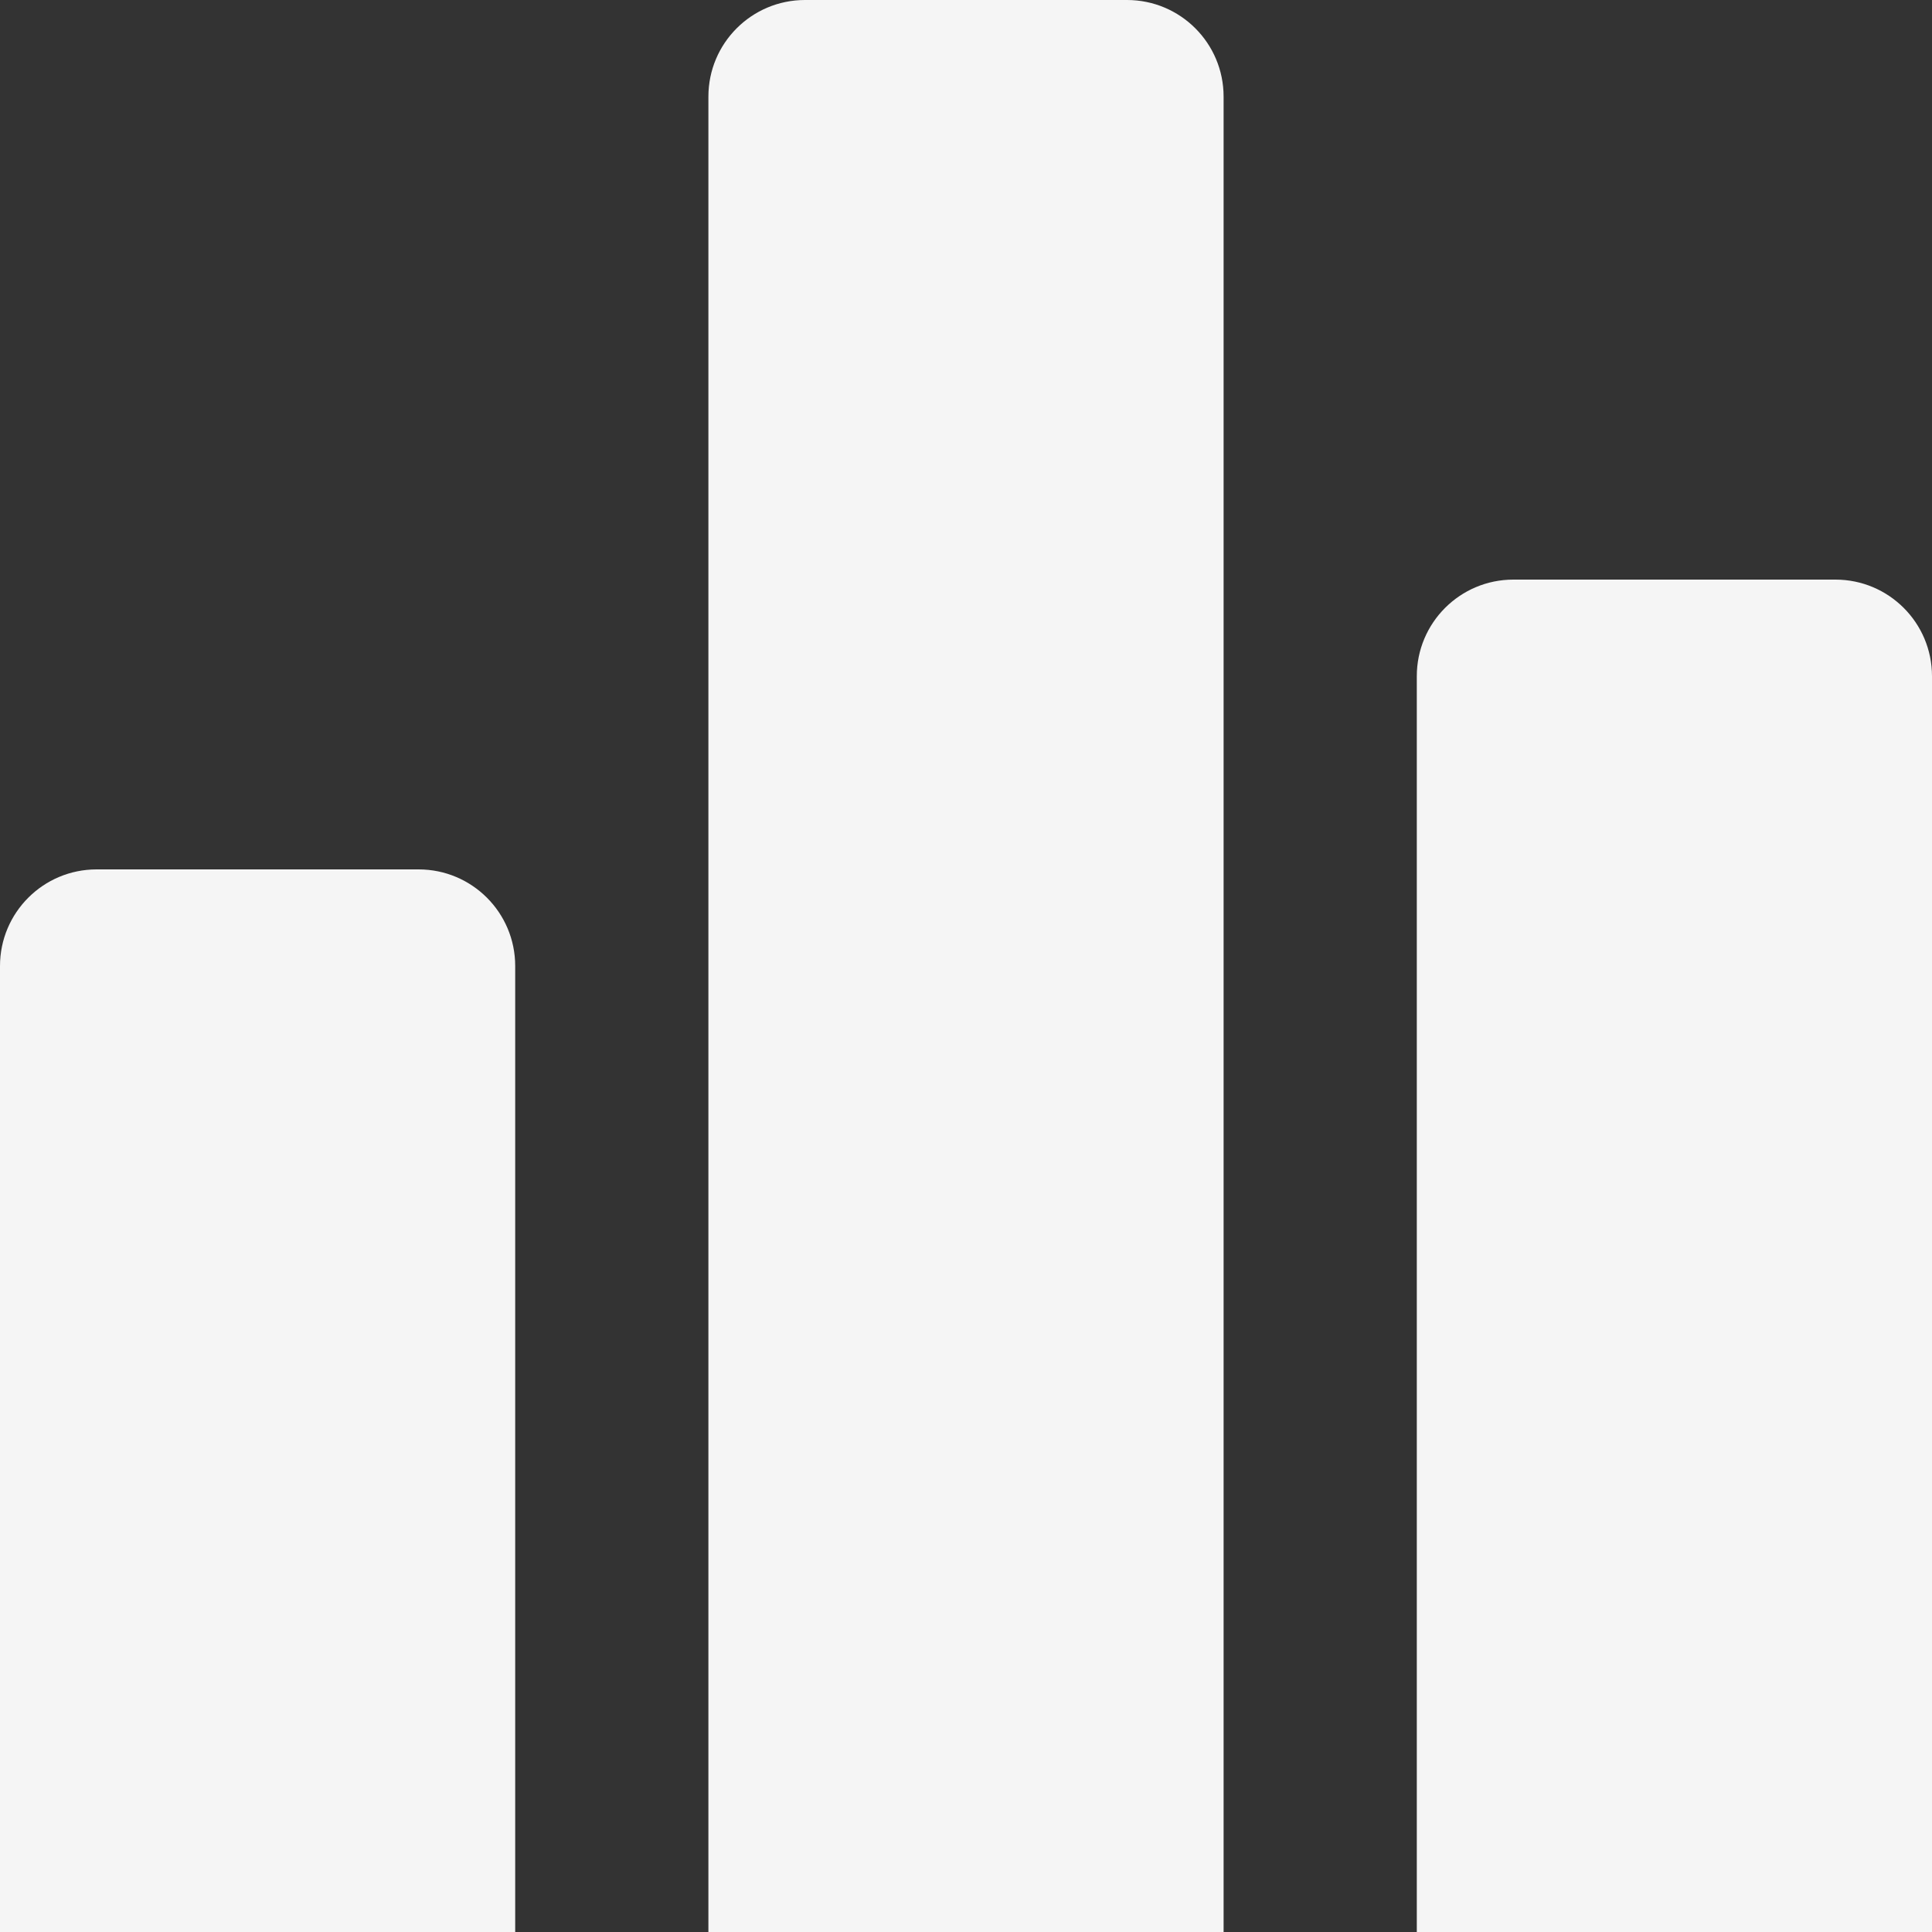 <svg width="24" height="24" viewBox="0 0 24 24" fill="none" xmlns="http://www.w3.org/2000/svg">
<rect x="0" y="0" width="24" height="24" fill="#333333" stroke="none"/>
<g clip-path="url(#clip0_25_1651)">
<path d="M0 12C0 11.337 0.537 10.8 1.2 10.8H5.2C5.863 10.8 6.4 11.337 6.4 12V24H0V12Z" fill="white" fill-opacity="0.949"/>
<path d="M8.8 1.2C8.8 0.537 9.337 0 10 0H14C14.663 0 15.2 0.537 15.2 1.2V24H8.8V1.2Z" fill="white" fill-opacity="0.949"/>
<path d="M17.6 8.4C17.6 7.737 18.137 7.2 18.8 7.2H22.8C23.463 7.2 24 7.737 24 8.4V24H17.6V8.4Z" fill="white" fill-opacity="0.949"/>
</g>
<defs>
<clipPath id="clip0_25_1651">
<rect width="24" height="24" fill="white"/>
</clipPath>
</defs>
</svg>
